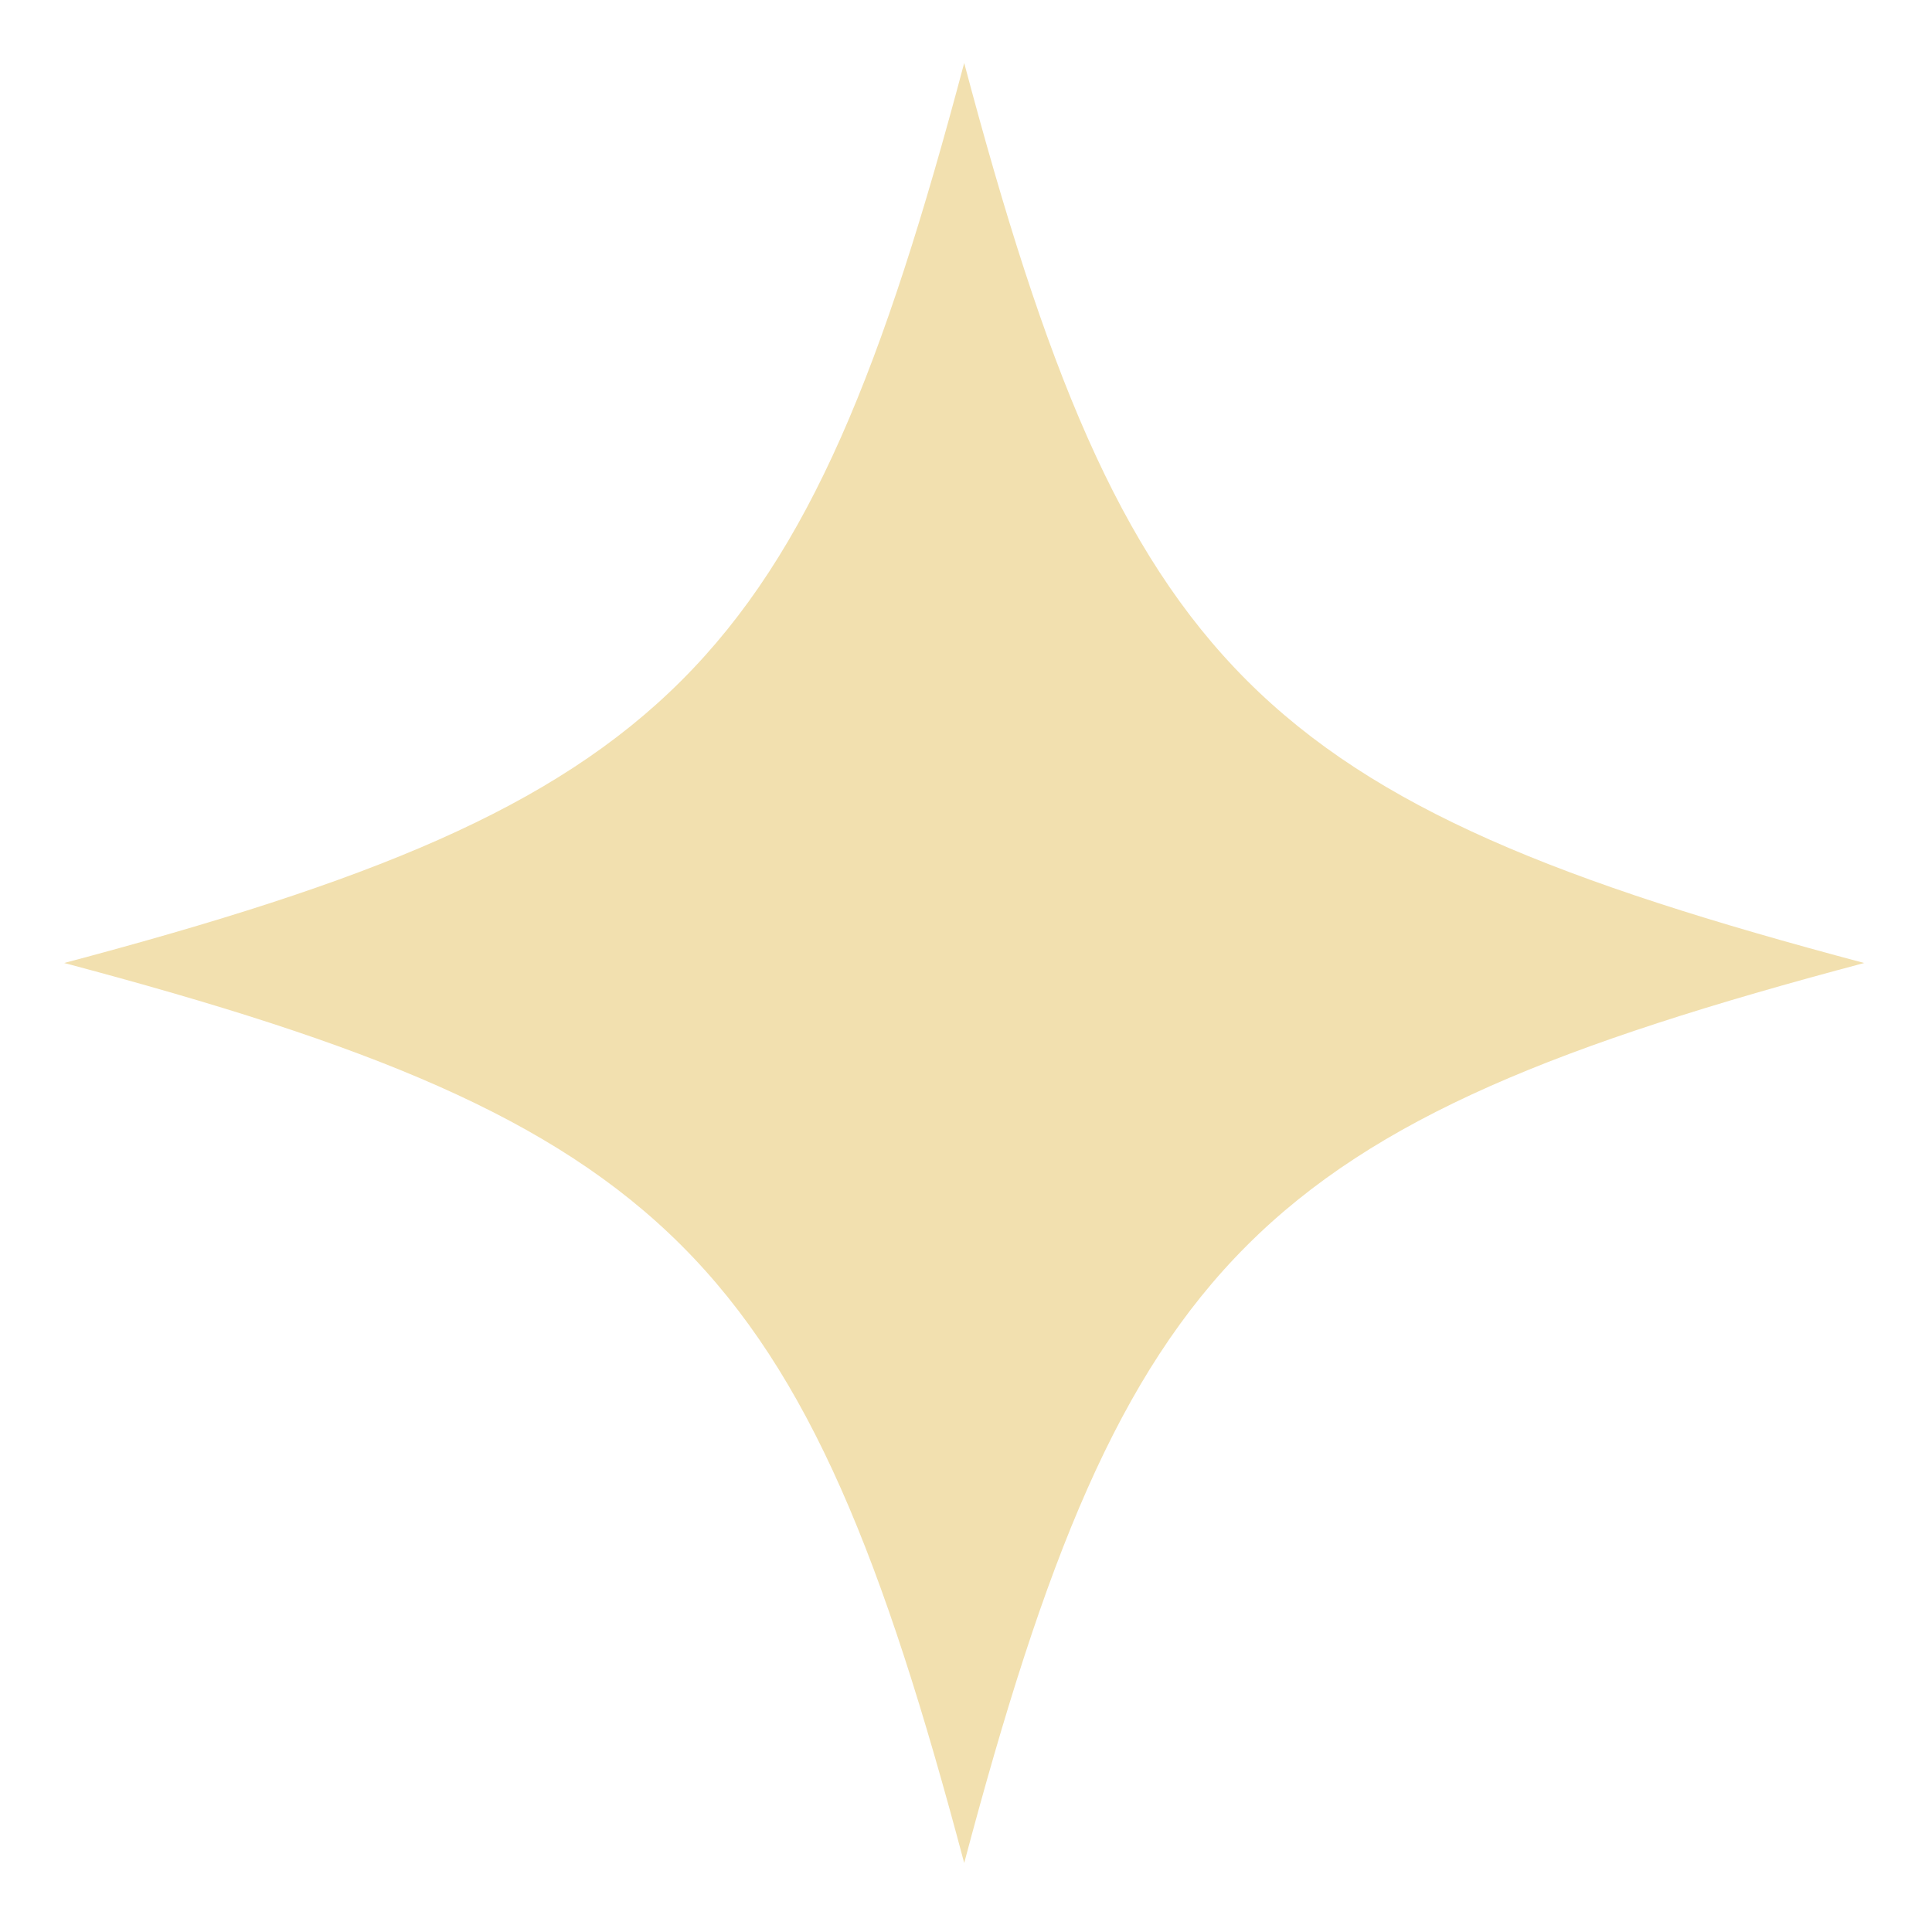 <?xml version="1.0" encoding="UTF-8"?>
<svg id="_レイヤー_1" data-name="レイヤー_1" xmlns="http://www.w3.org/2000/svg" width="32.2" height="32.2" version="1.1" viewBox="0 0 32.2 32.2">
  <!-- Generator: Adobe Illustrator 29.4.0, SVG Export Plug-In . SVG Version: 2.1.0 Build 152)  -->
  <path d="M31.07,16.05c-10.13,2.69-12.31,4.87-15,15-2.69-10.13-4.87-12.31-15-15,10.13-2.69,12.31-4.87,15-15,2.69,10.13,4.87,12.31,15,15Z" fill="#f2e0af"/>
</svg>